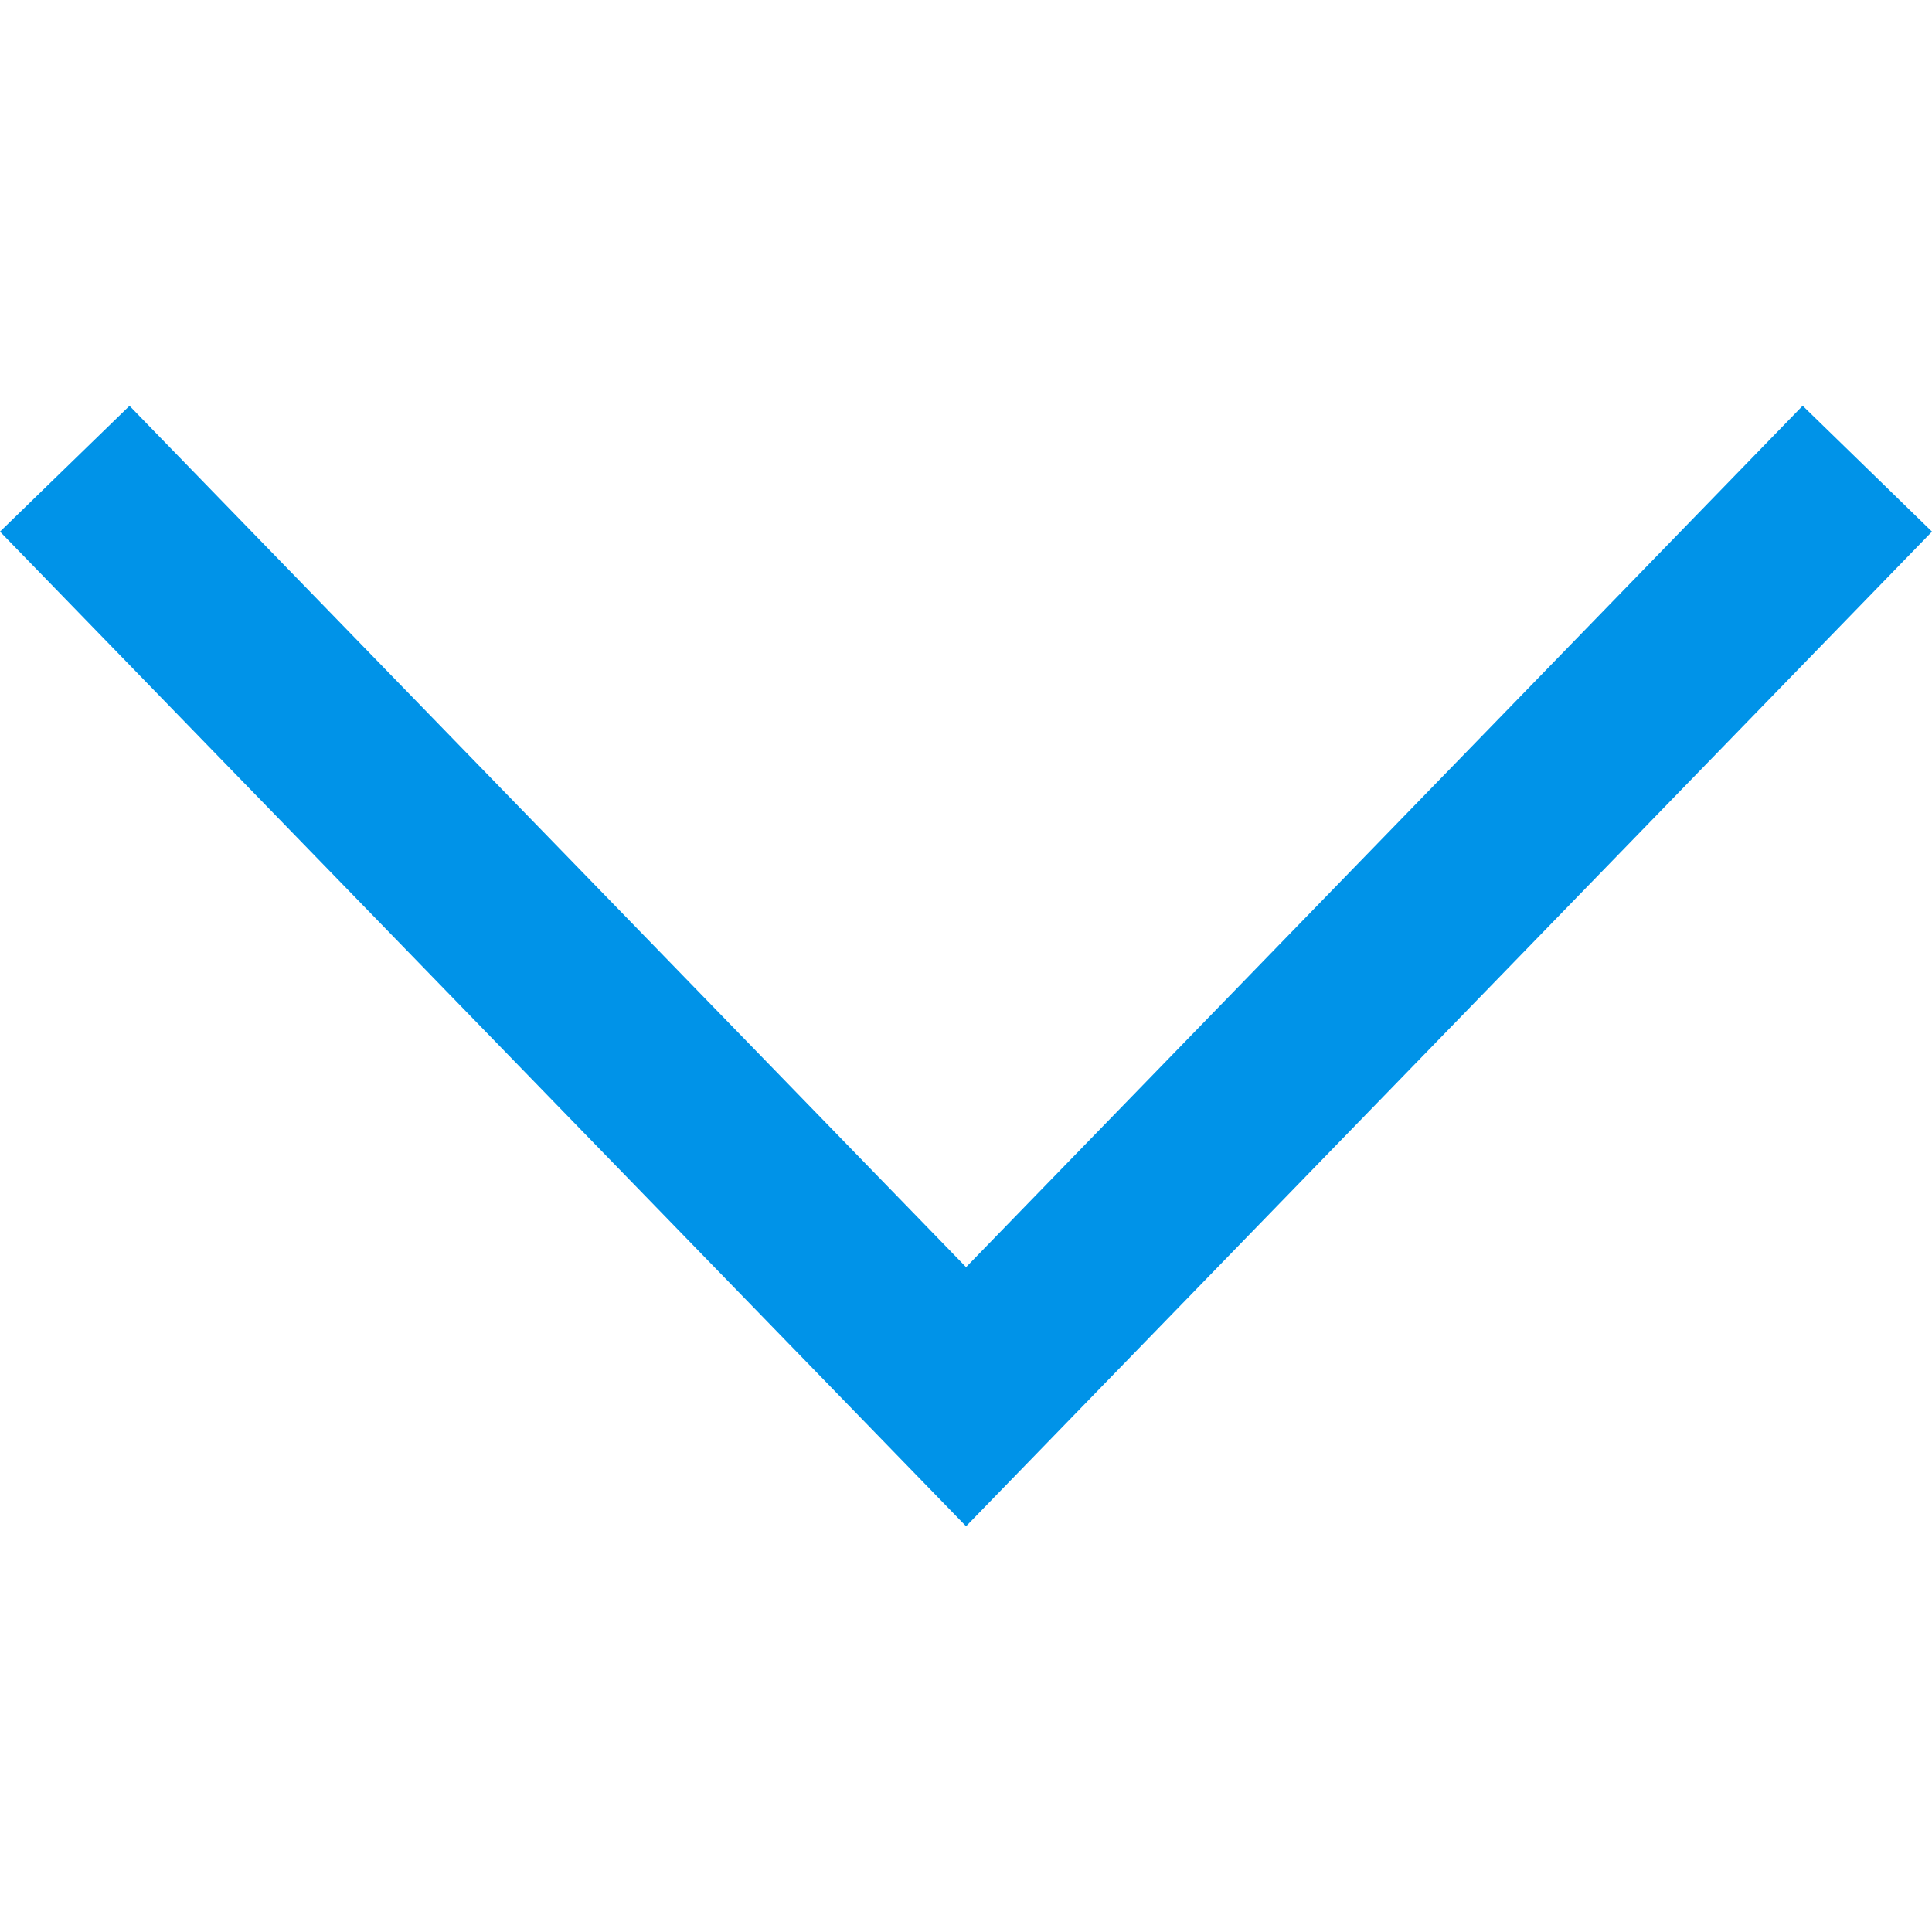 <?xml version="1.0" encoding="iso-8859-1"?>
<!-- Generator: Adobe Illustrator 18.1.1, SVG Export Plug-In . SVG Version: 6.00 Build 0)  -->
<svg version="1.1" id="Capa_1" xmlns="http://www.w3.org/2000/svg" xmlns:xlink="http://www.w3.org/1999/xlink" x="0px" y="0px"
	 viewBox="0 0 309.156 309.156" style="enable-background:new 0 0 309.156 309.156;" xml:space="preserve">
<g>
	<g>
		<polygon style="fill:#0093e8;" points="288.461,64.929 154.589,202.766 20.723,64.94 0,85.07 154.589,244.228 309.156,85.07 		"/>
	</g>
</g>

</svg>
